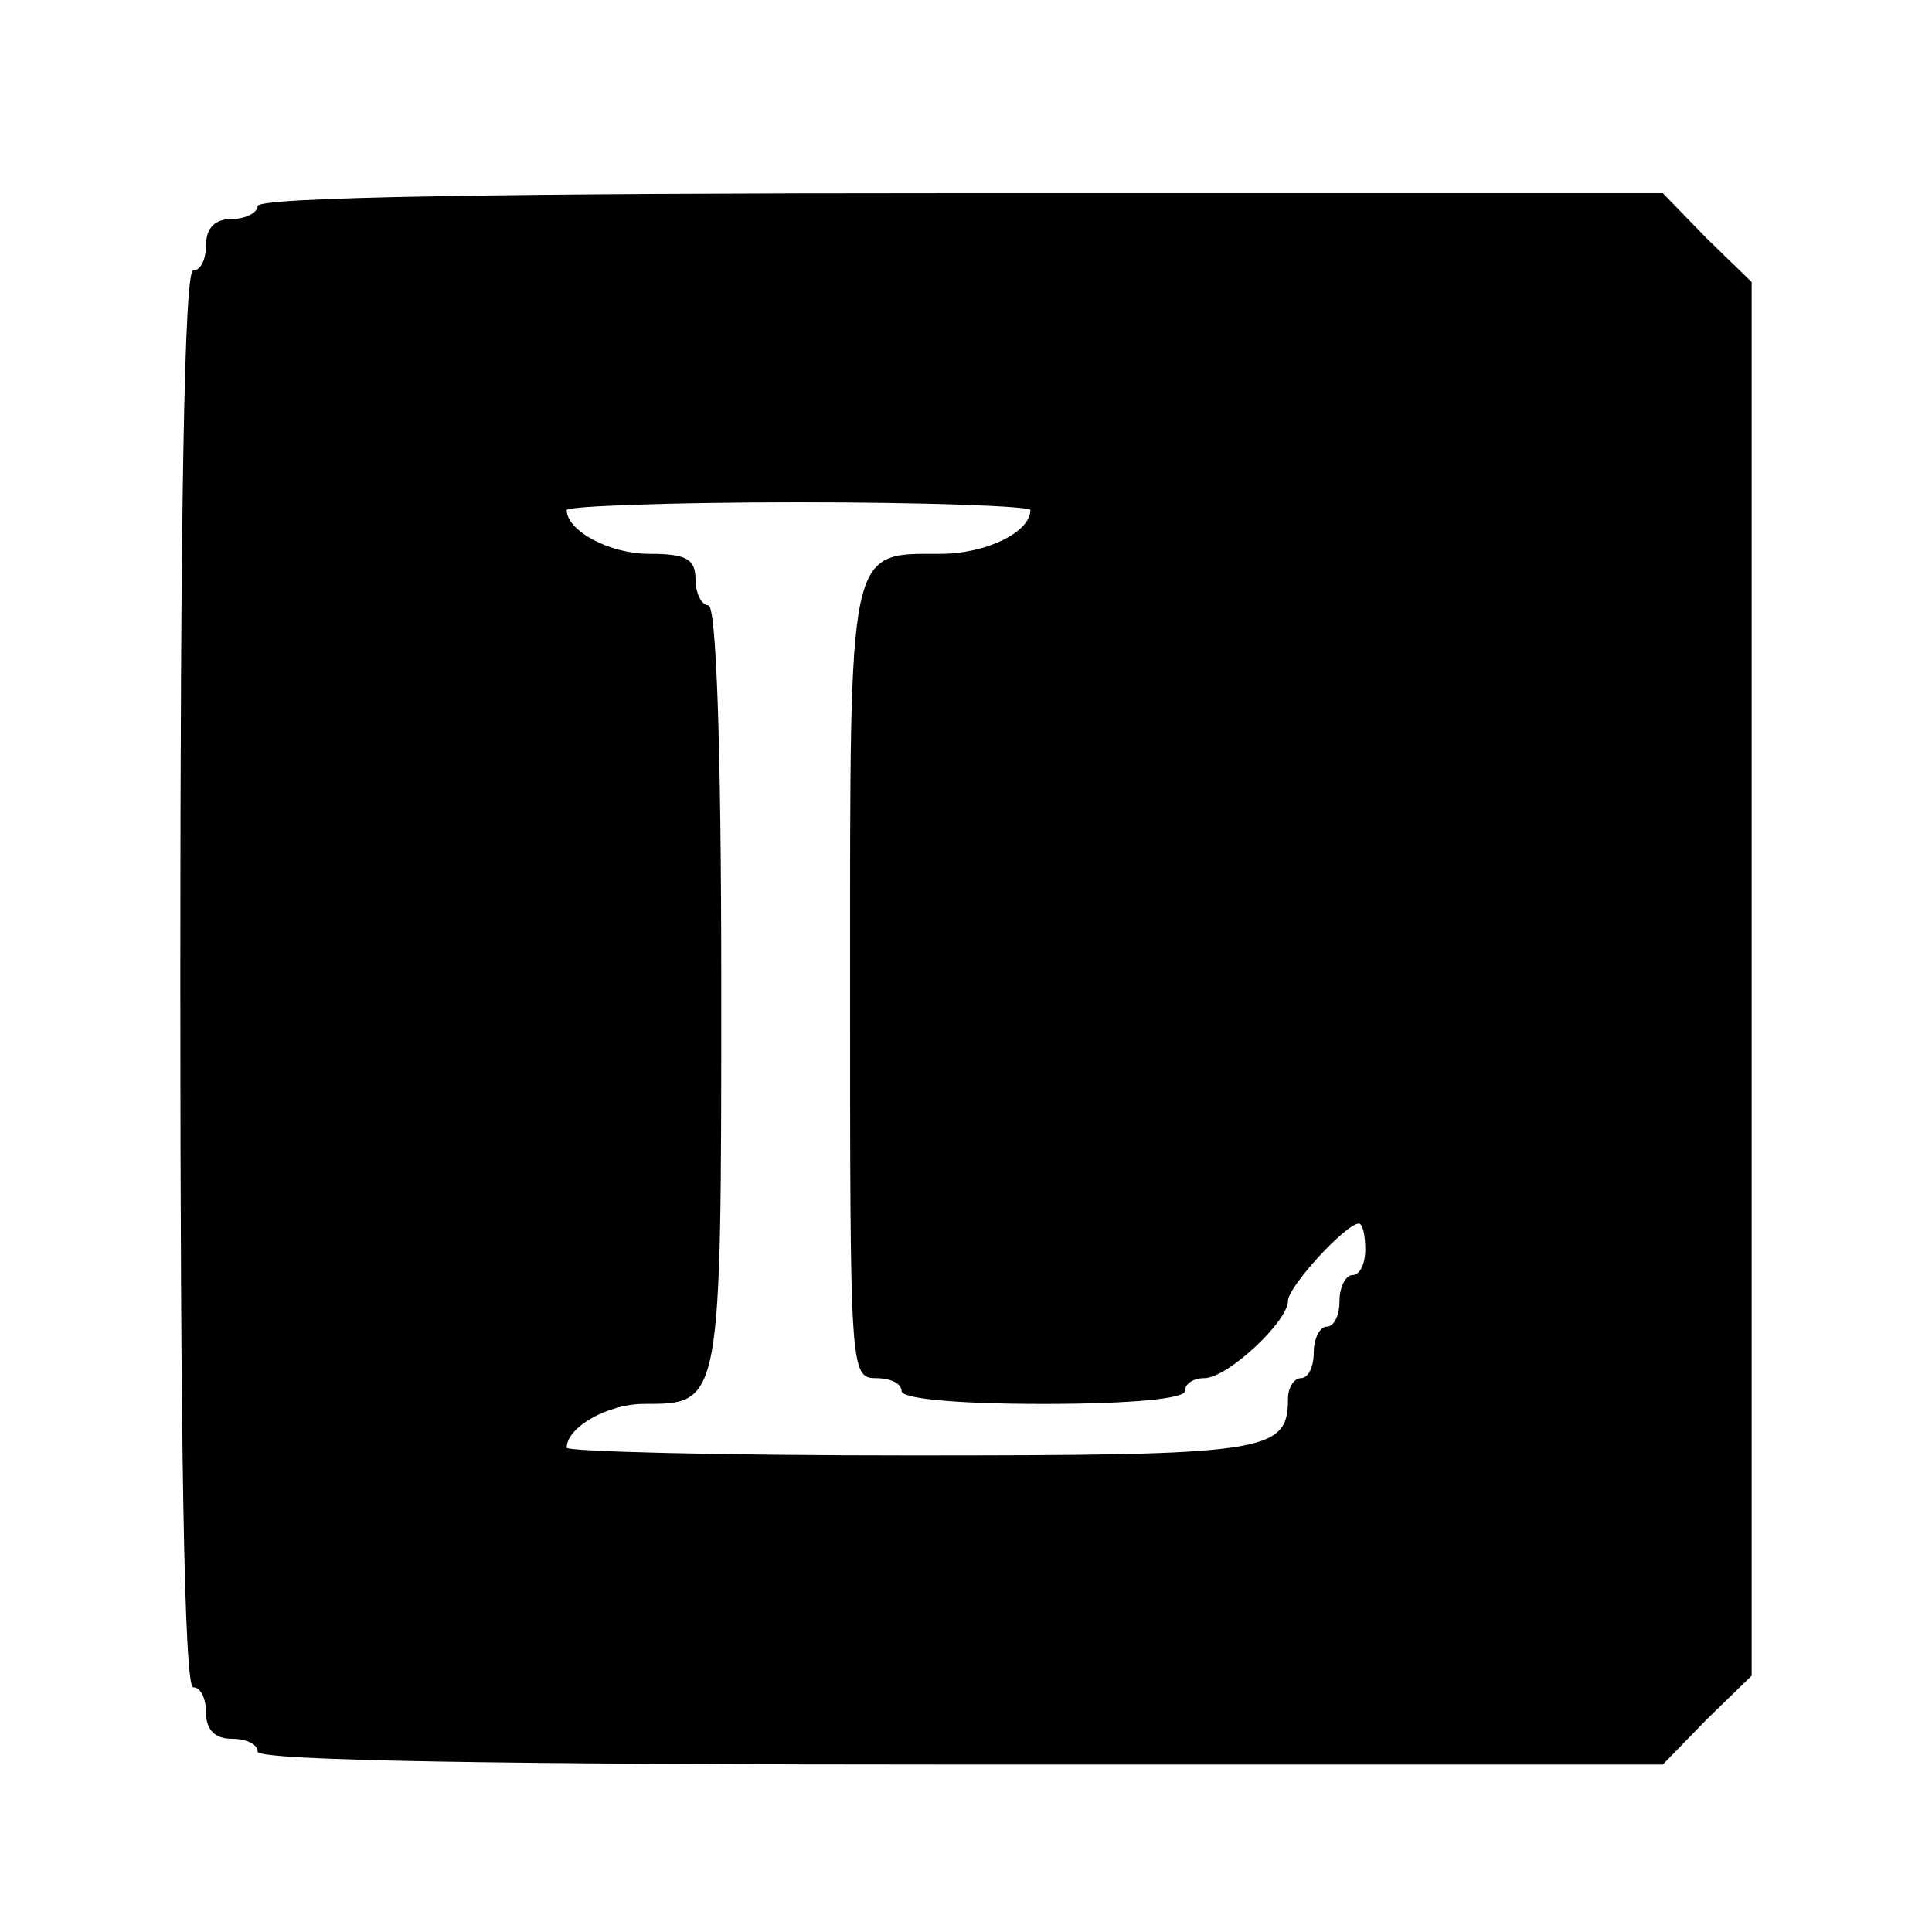 <?xml version="1.0" standalone="no"?>
<!DOCTYPE svg PUBLIC "-//W3C//DTD SVG 20010904//EN"
 "http://www.w3.org/TR/2001/REC-SVG-20010904/DTD/svg10.dtd">
<svg version="1.0" xmlns="http://www.w3.org/2000/svg"
 width="150pt" height="150pt" viewBox="0 0 150 150"
 preserveAspectRatio="xMidYMid meet">
<g transform="translate(0,150) scale(0.1,-0.1)"
fill="#000000" stroke="none">
<path d="M200 1340 c0 -5 -9 -10 -20 -10 -13 0 -20 -7 -20 -20 0 -11 -4 -20
-10 -20 -7 0 -10 -190 -10 -550 0 -360 3 -550 10 -550 6 0 10 -9 10 -20 0 -13
7 -20 20 -20 11 0 20 -4 20 -10 0 -7 188 -10 545 -10 l546 0 34 35 35 34 0
541 0 541 -35 34 -34 35 -546 0 c-357 0 -545 -3 -545 -10z m600 -236 c0 -17
-34 -34 -70 -34 -72 0 -70 8 -70 -334 0 -299 0 -306 20 -306 11 0 20 -4 20
-10 0 -6 43 -10 110 -10 67 0 110 4 110 10 0 6 7 10 15 10 18 0 65 44 65 60 0
11 45 60 55 60 3 0 5 -9 5 -20 0 -11 -4 -20 -10 -20 -5 0 -10 -9 -10 -20 0
-11 -4 -20 -10 -20 -5 0 -10 -9 -10 -20 0 -11 -4 -20 -10 -20 -5 0 -10 -7 -10
-16 0 -42 -16 -44 -294 -44 -146 0 -266 3 -266 6 0 16 32 34 60 34 60 0 60 -1
60 324 0 191 -4 296 -10 296 -5 0 -10 9 -10 20 0 16 -7 20 -36 20 -31 0 -64
18 -64 34 0 3 81 6 180 6 99 0 180 -3 180 -6z"/>
</g>
</svg>
